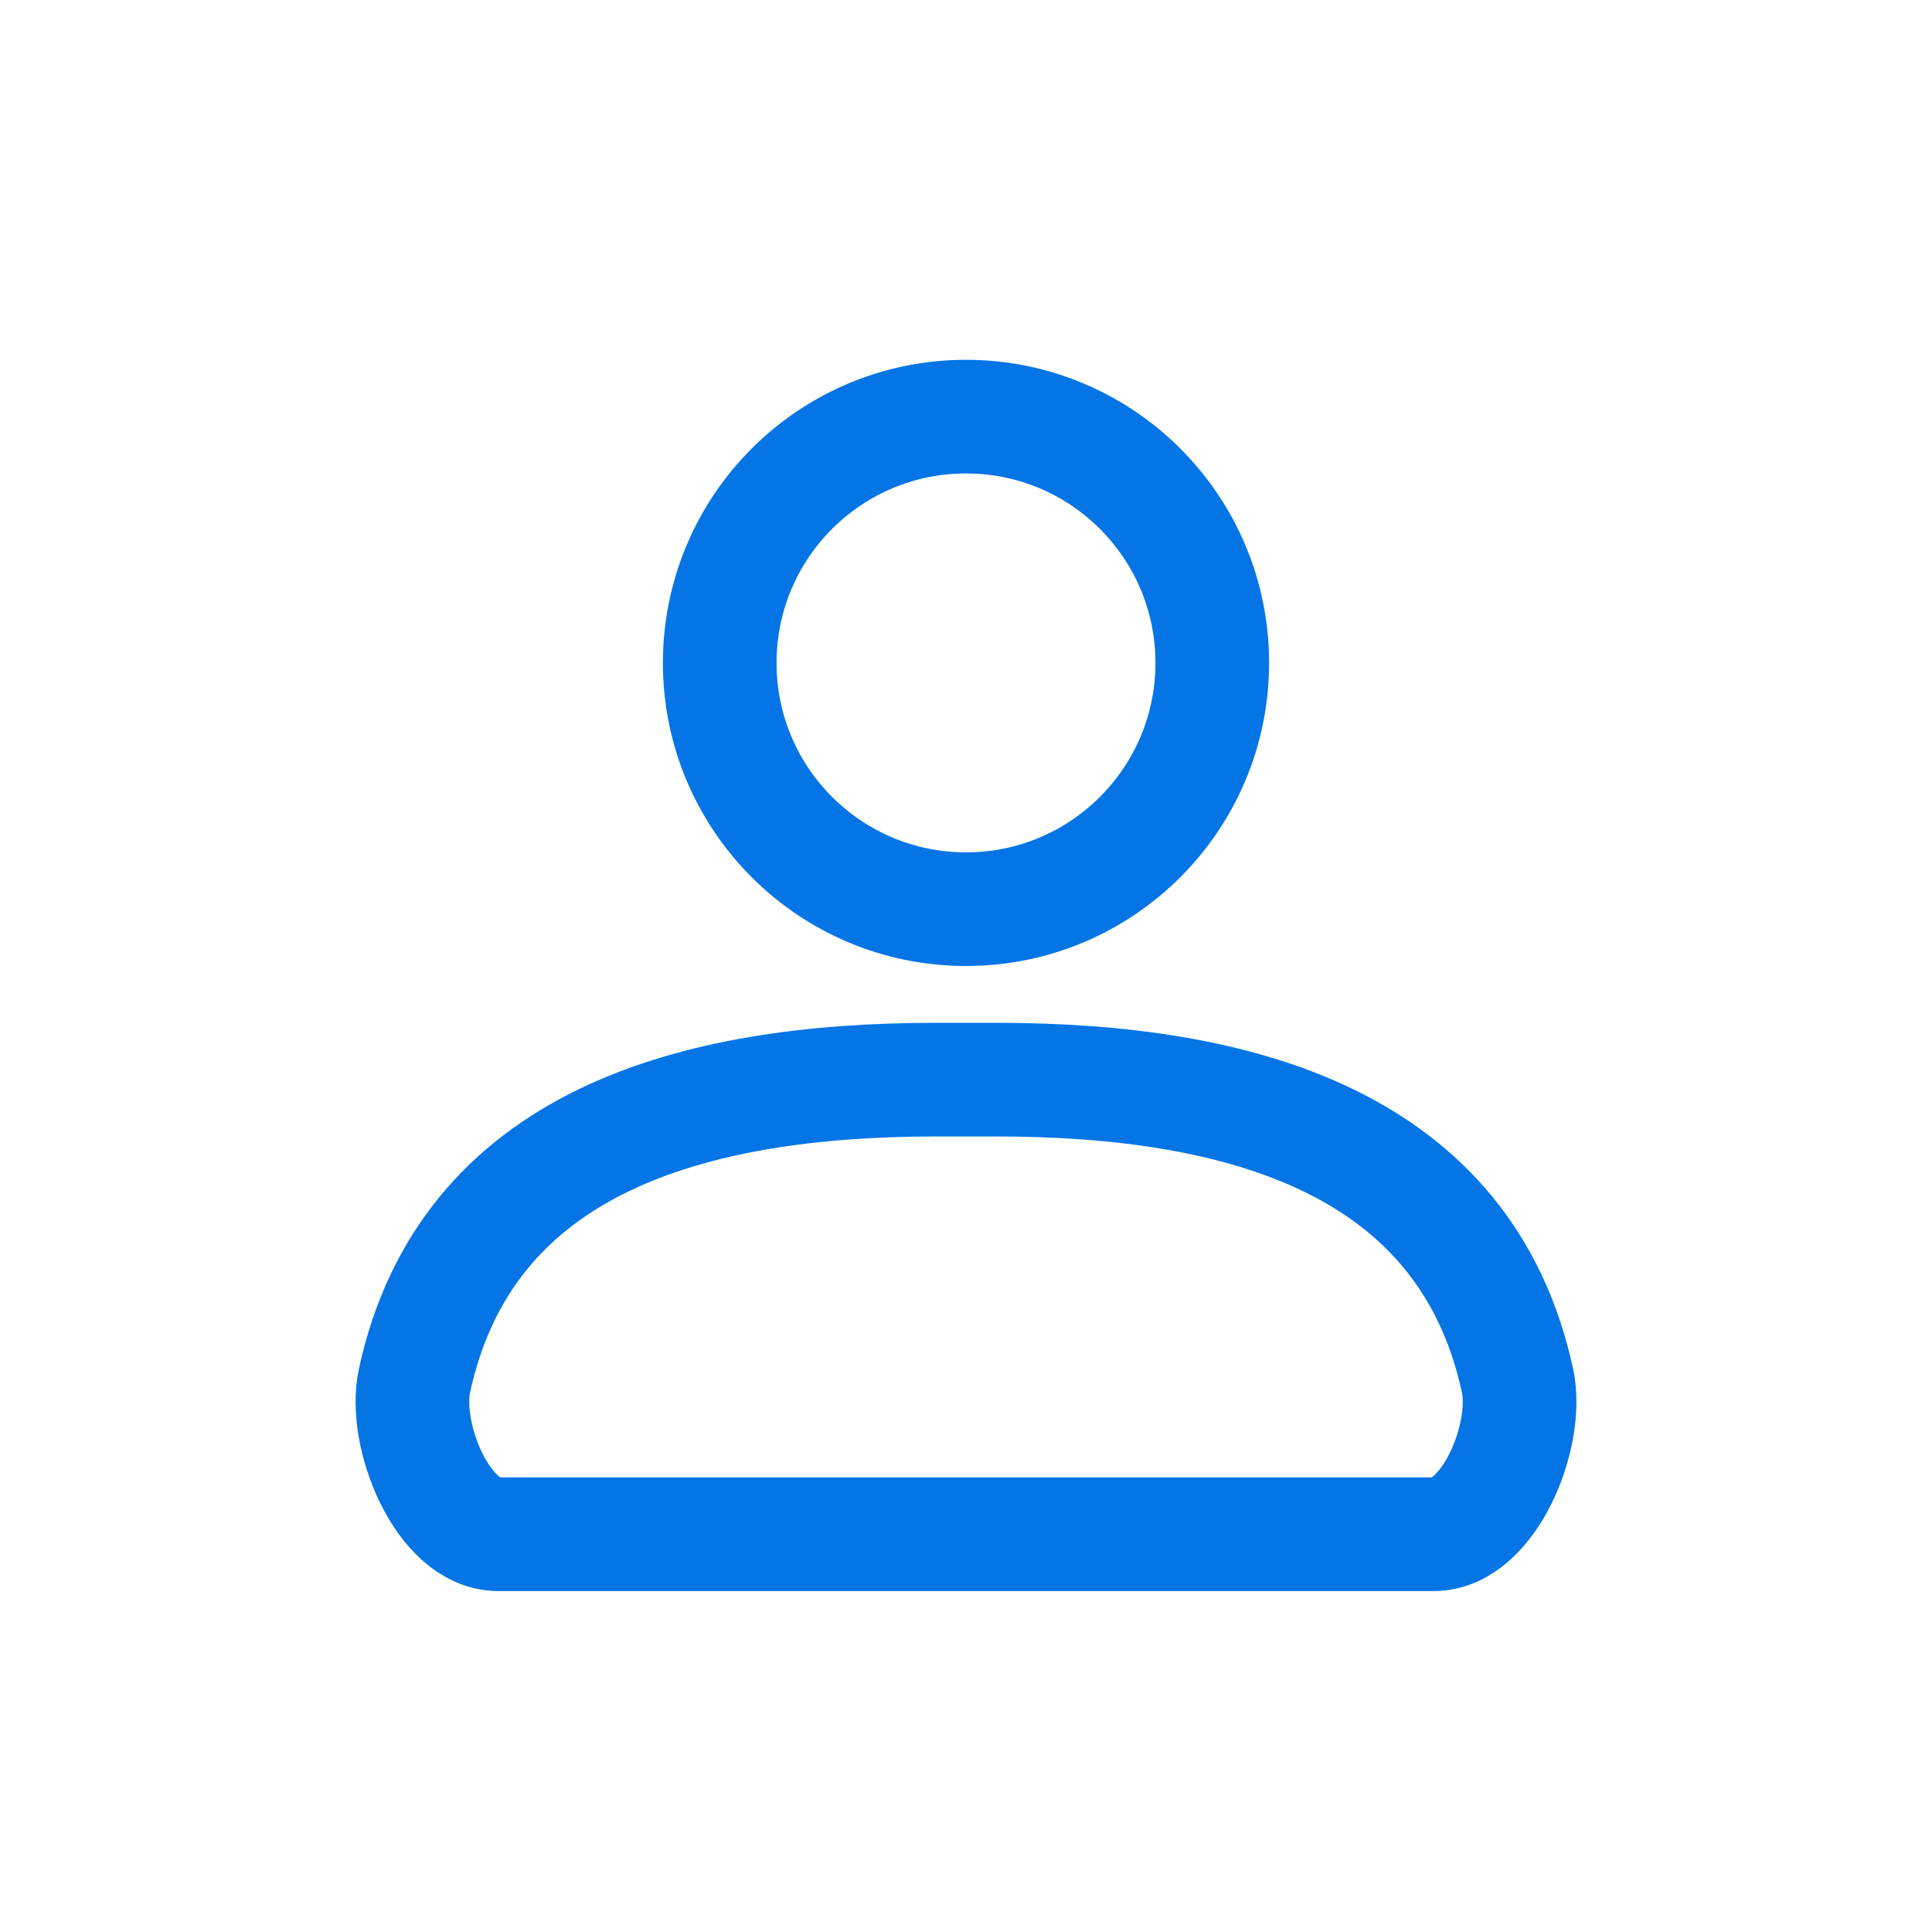 <?xml version="1.0" encoding="UTF-8" standalone="no"?><svg width='17' height='17' viewBox='0 0 17 17' fill='none' xmlns='http://www.w3.org/2000/svg'>
<circle cx='8.5' cy='5.833' r='2.167' stroke='#0575E6' stroke-linecap='round'/>
<path d='M3.647 12.149C4.102 10.049 6.085 9.5 8.234 9.5H8.766C10.915 9.5 12.898 10.049 13.353 12.149V12.149C13.457 12.627 13.104 13.5 12.616 13.5H4.384C3.896 13.5 3.543 12.627 3.647 12.149V12.149Z' stroke='#0575E6' stroke-linecap='round'/>
</svg>
